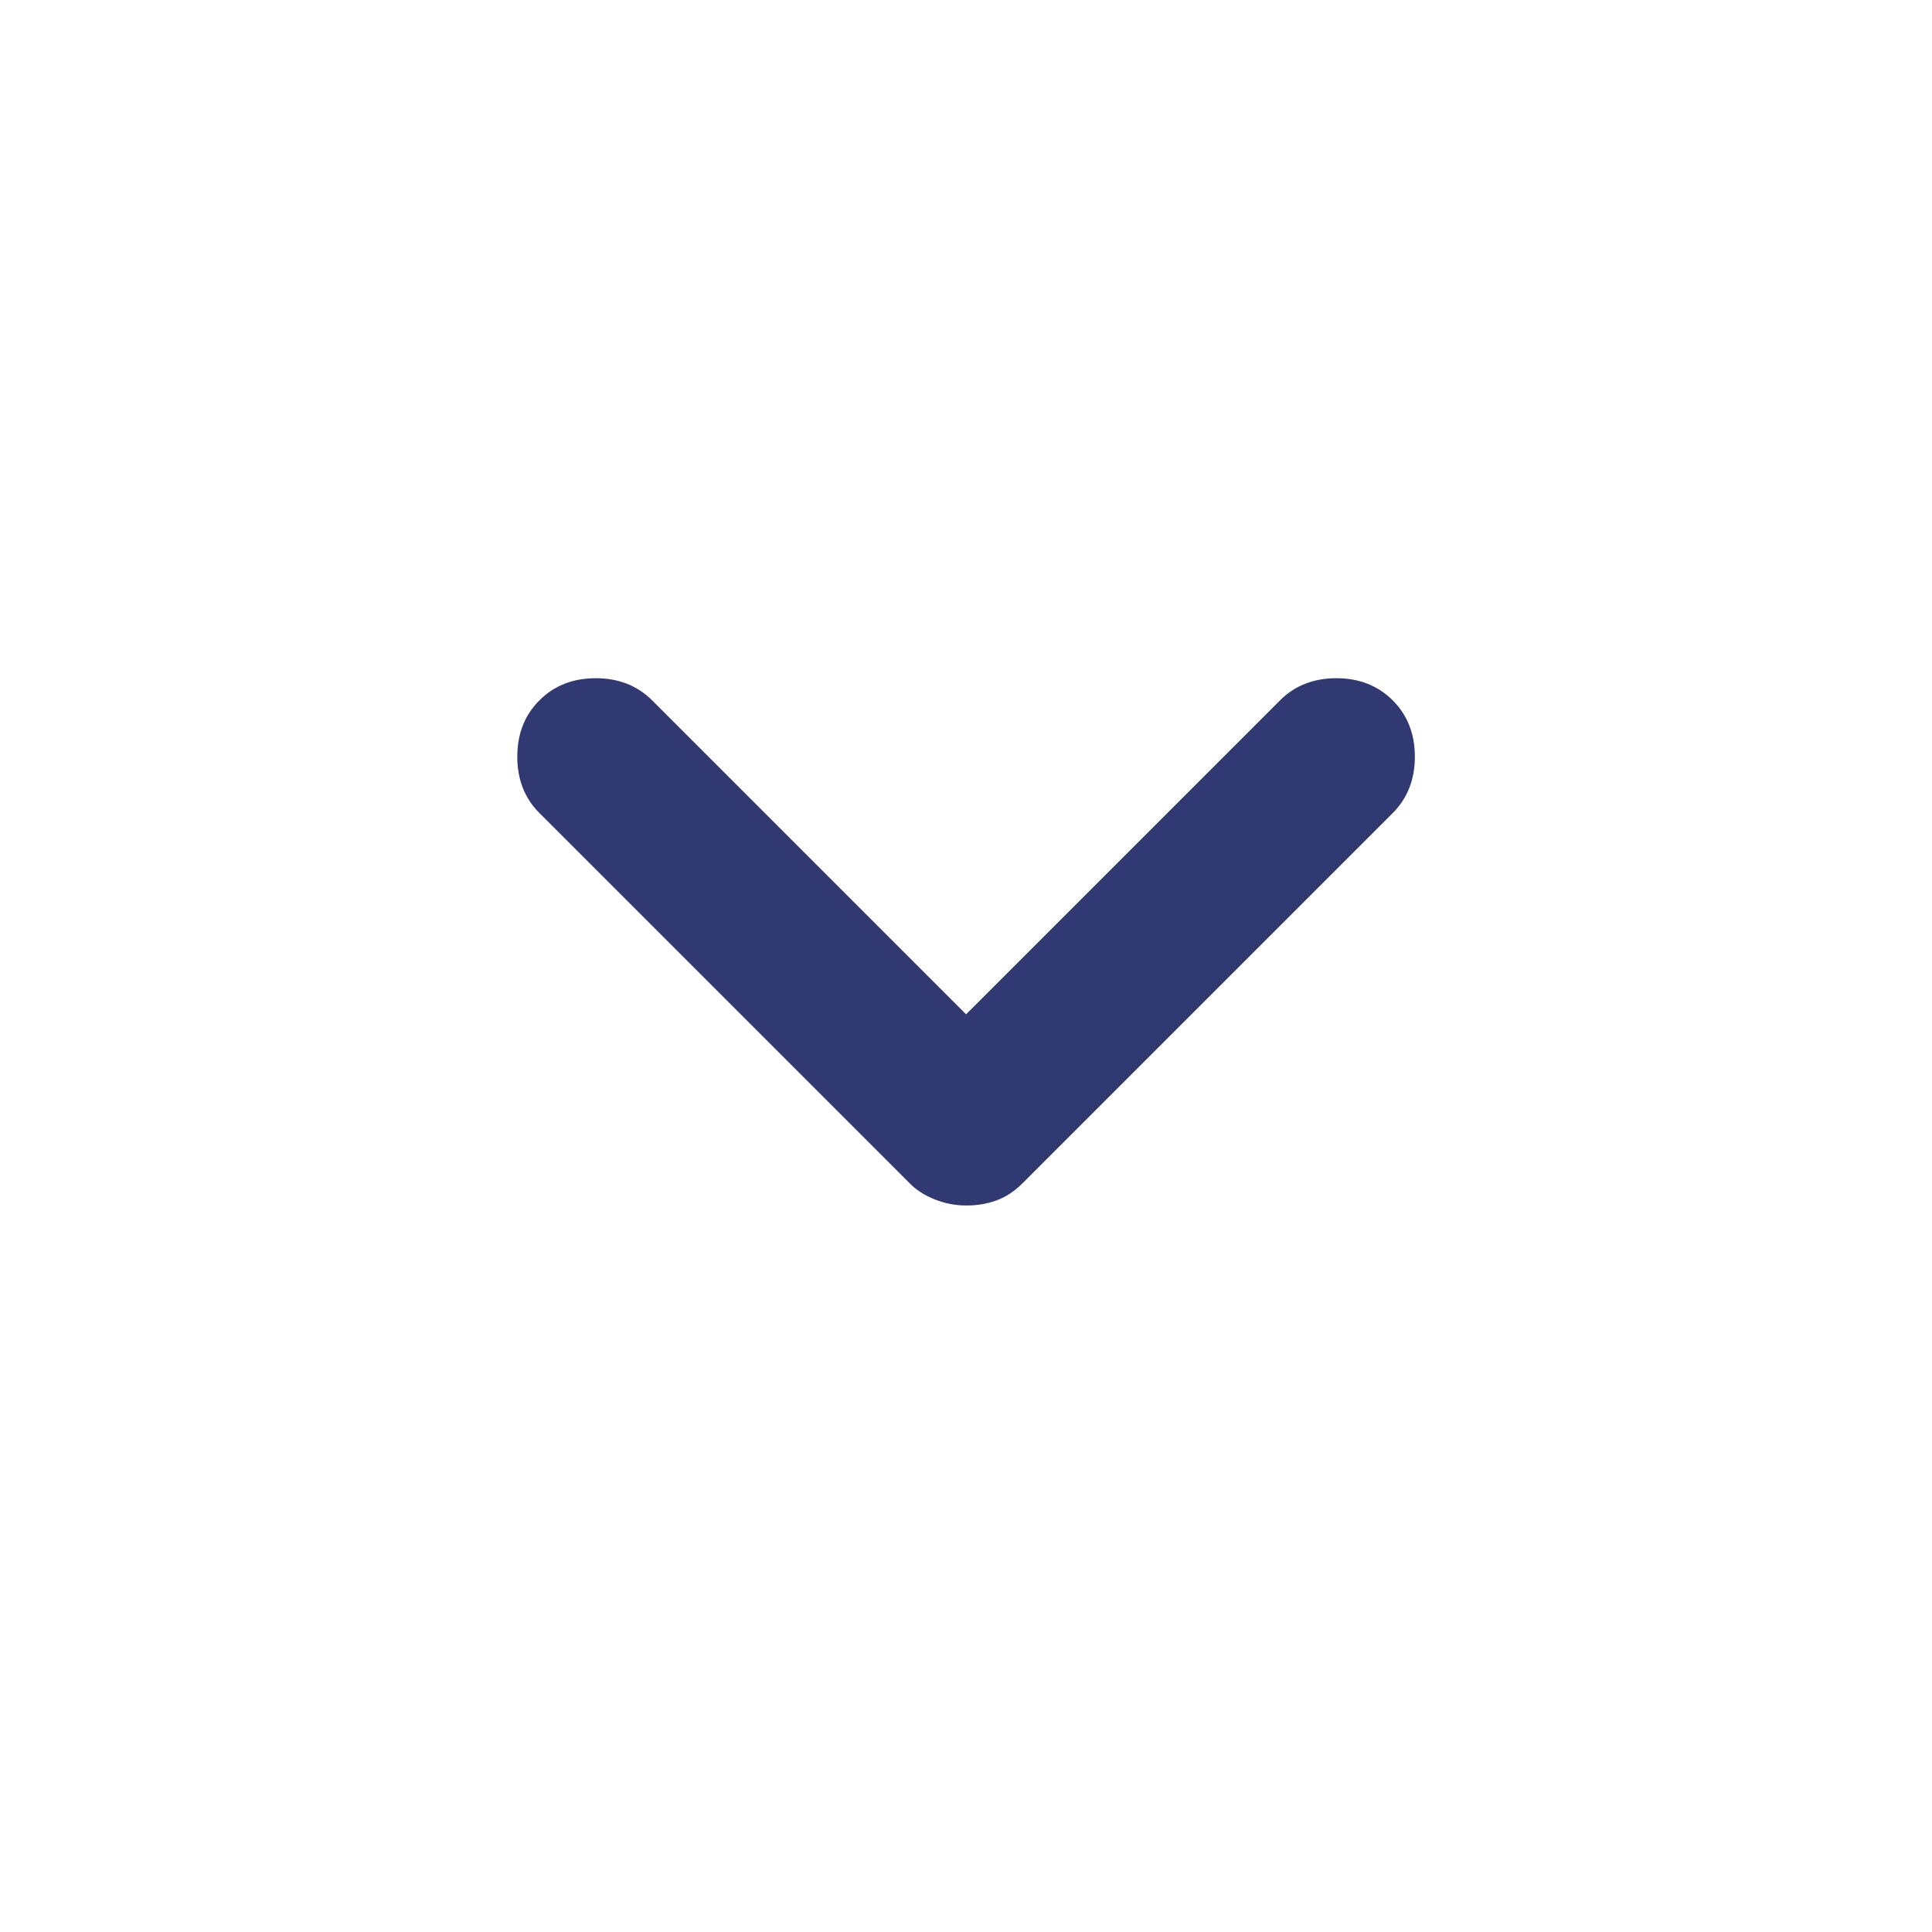 <svg width="24" height="24" viewBox="0 0 24 24" fill="none" xmlns="http://www.w3.org/2000/svg">
<path d="M12.001 14.975C11.867 14.975 11.738 14.95 11.613 14.9C11.487 14.85 11.383 14.783 11.301 14.7L6.701 10.1C6.517 9.917 6.426 9.683 6.426 9.4C6.426 9.117 6.517 8.883 6.701 8.7C6.884 8.517 7.117 8.425 7.401 8.425C7.684 8.425 7.917 8.517 8.101 8.7L12.001 12.6L15.901 8.7C16.084 8.517 16.317 8.425 16.601 8.425C16.884 8.425 17.117 8.517 17.301 8.7C17.484 8.883 17.576 9.117 17.576 9.4C17.576 9.683 17.484 9.917 17.301 10.1L12.701 14.7C12.601 14.8 12.492 14.871 12.376 14.913C12.259 14.955 12.134 14.976 12.001 14.975Z" fill="#303972"/>
</svg>

